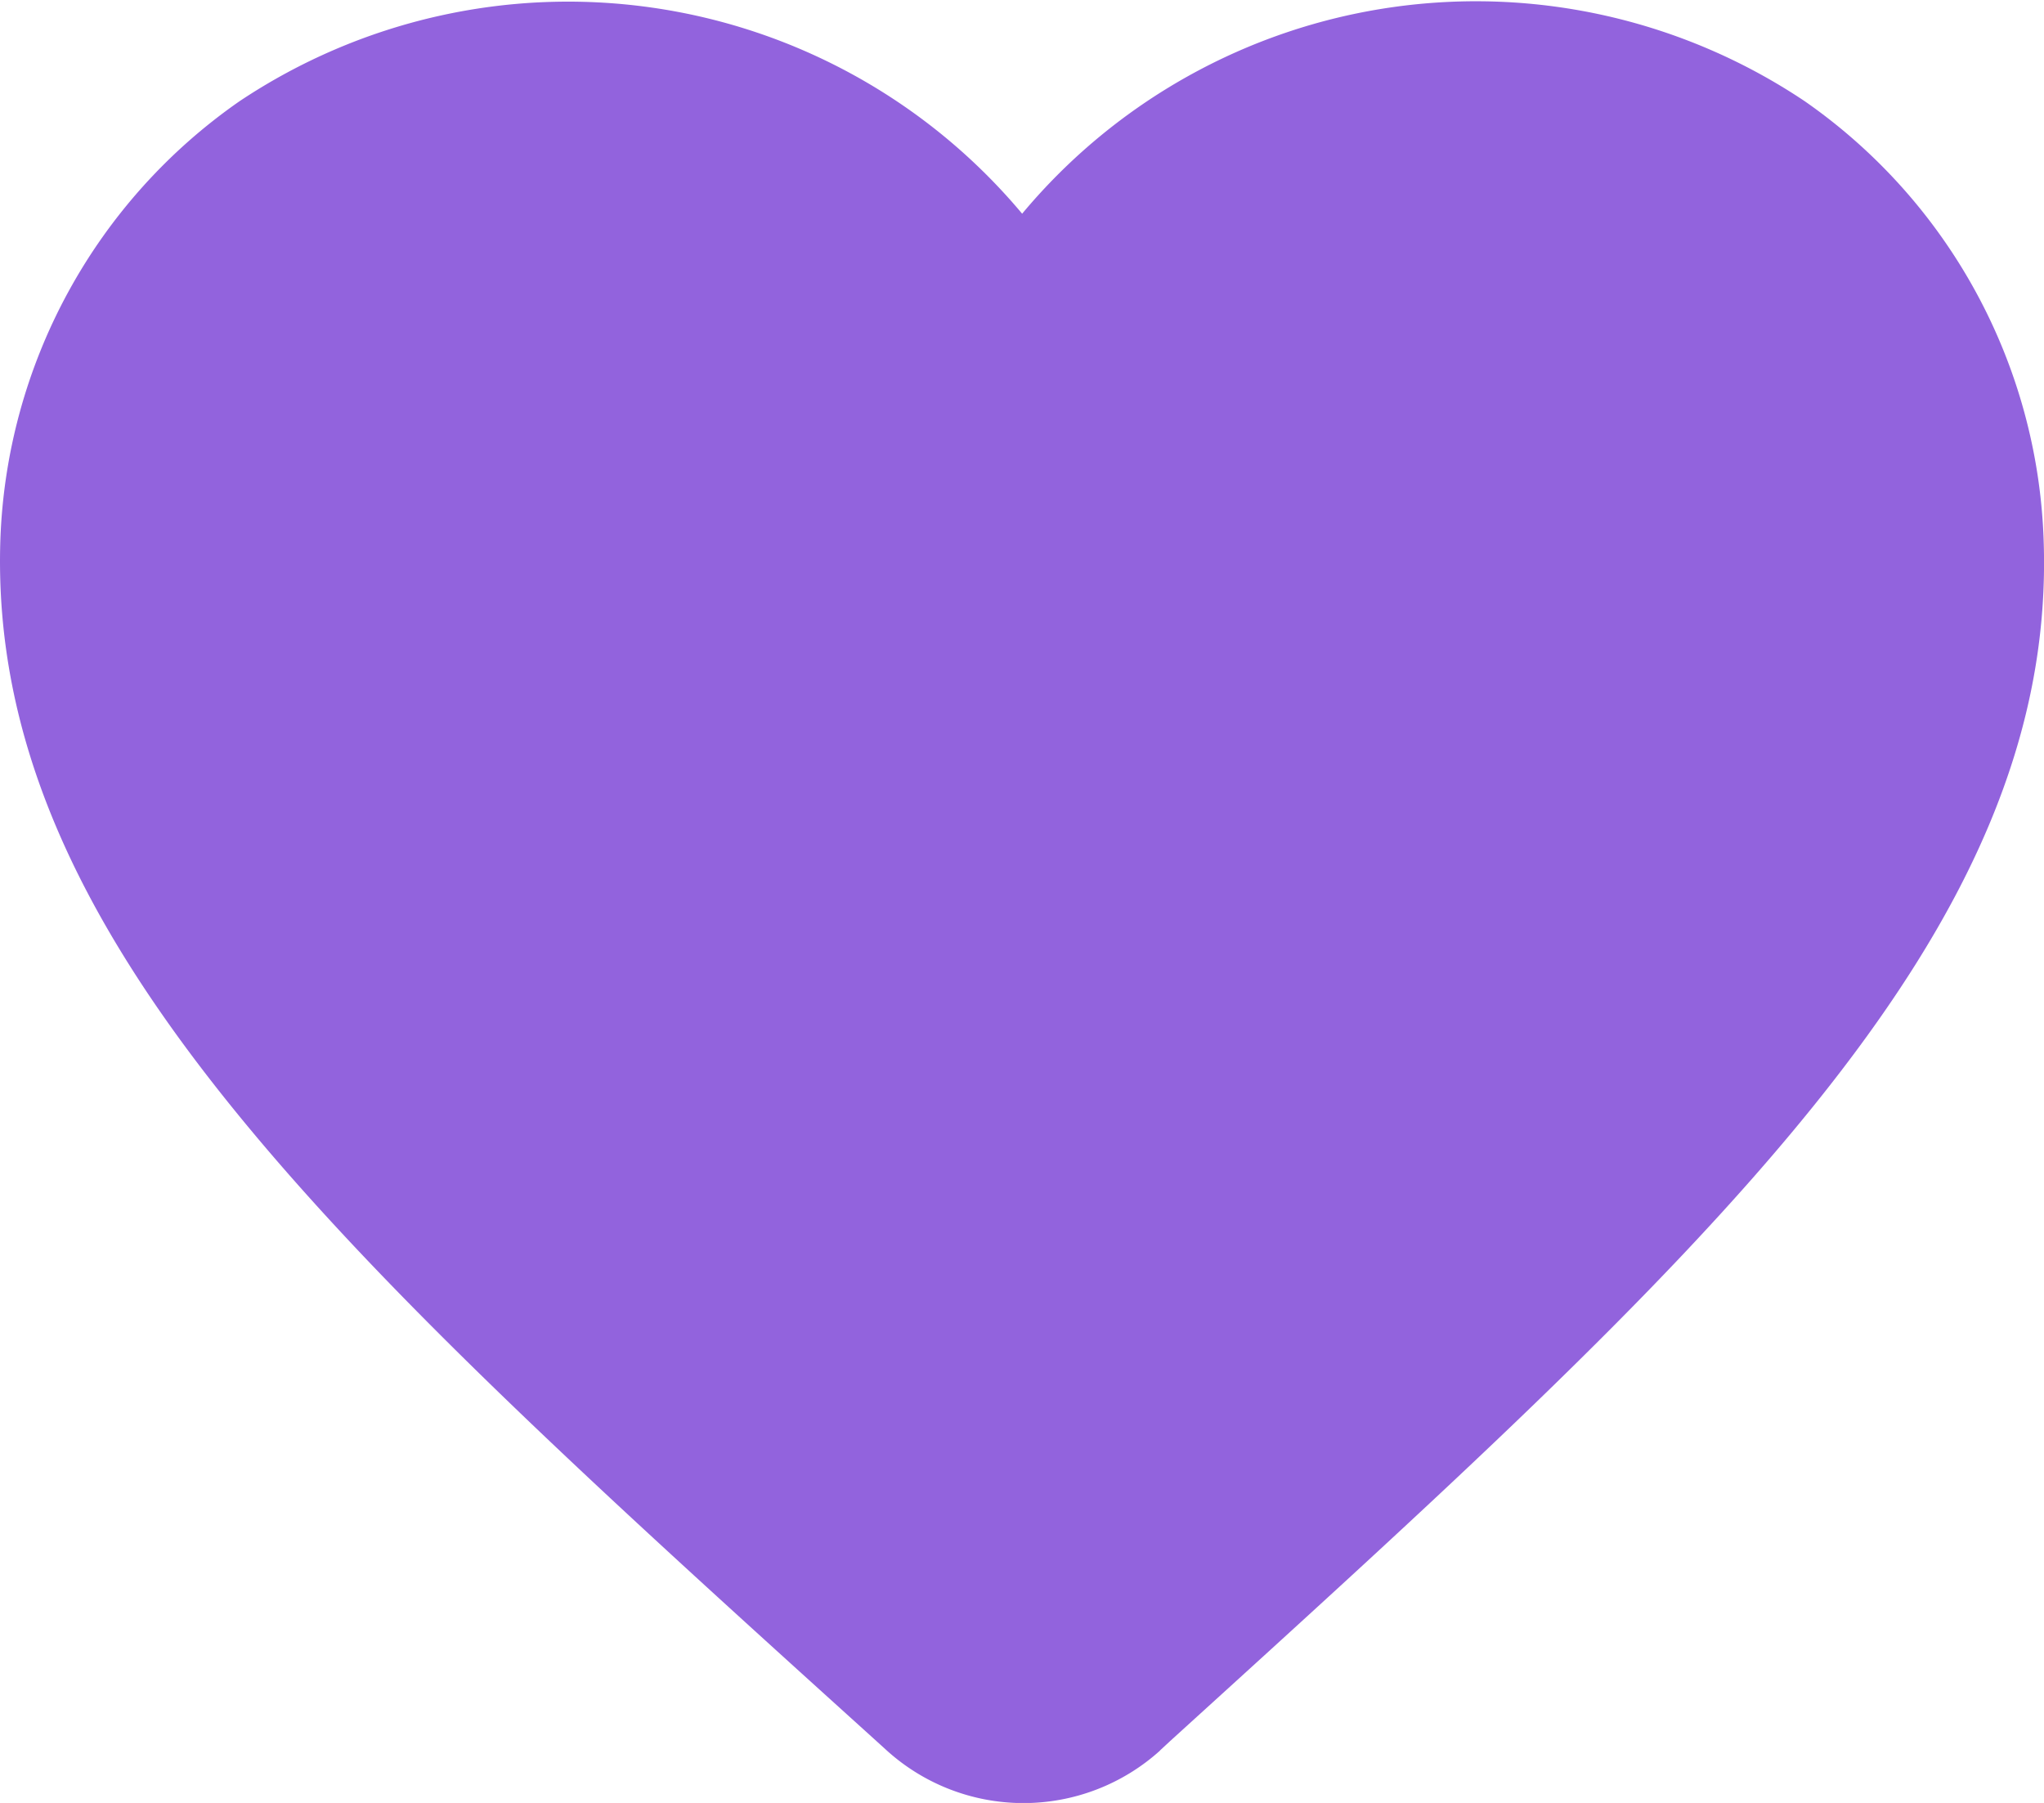 <svg xmlns="http://www.w3.org/2000/svg" width="21.675" height="19.117" viewBox="0 0 21.675 19.117">
    <path data-name="my nanny" d="M14.3 21.558a2.162 2.162 0 0 1-2.914-.011l-.119-.108C5.575 16.293 1.859 12.923 2 8.72a5.914 5.914 0 0 1 2.535-4.647 6.278 6.278 0 0 1 8.3 1.192 6.266 6.266 0 0 1 8.3-1.192 5.914 5.914 0 0 1 2.532 4.647c.152 4.2-3.575 7.573-9.263 12.74l-.108.1z" transform="translate(-1.996 -2.999)" style="fill:#9263dd"/>
</svg>

